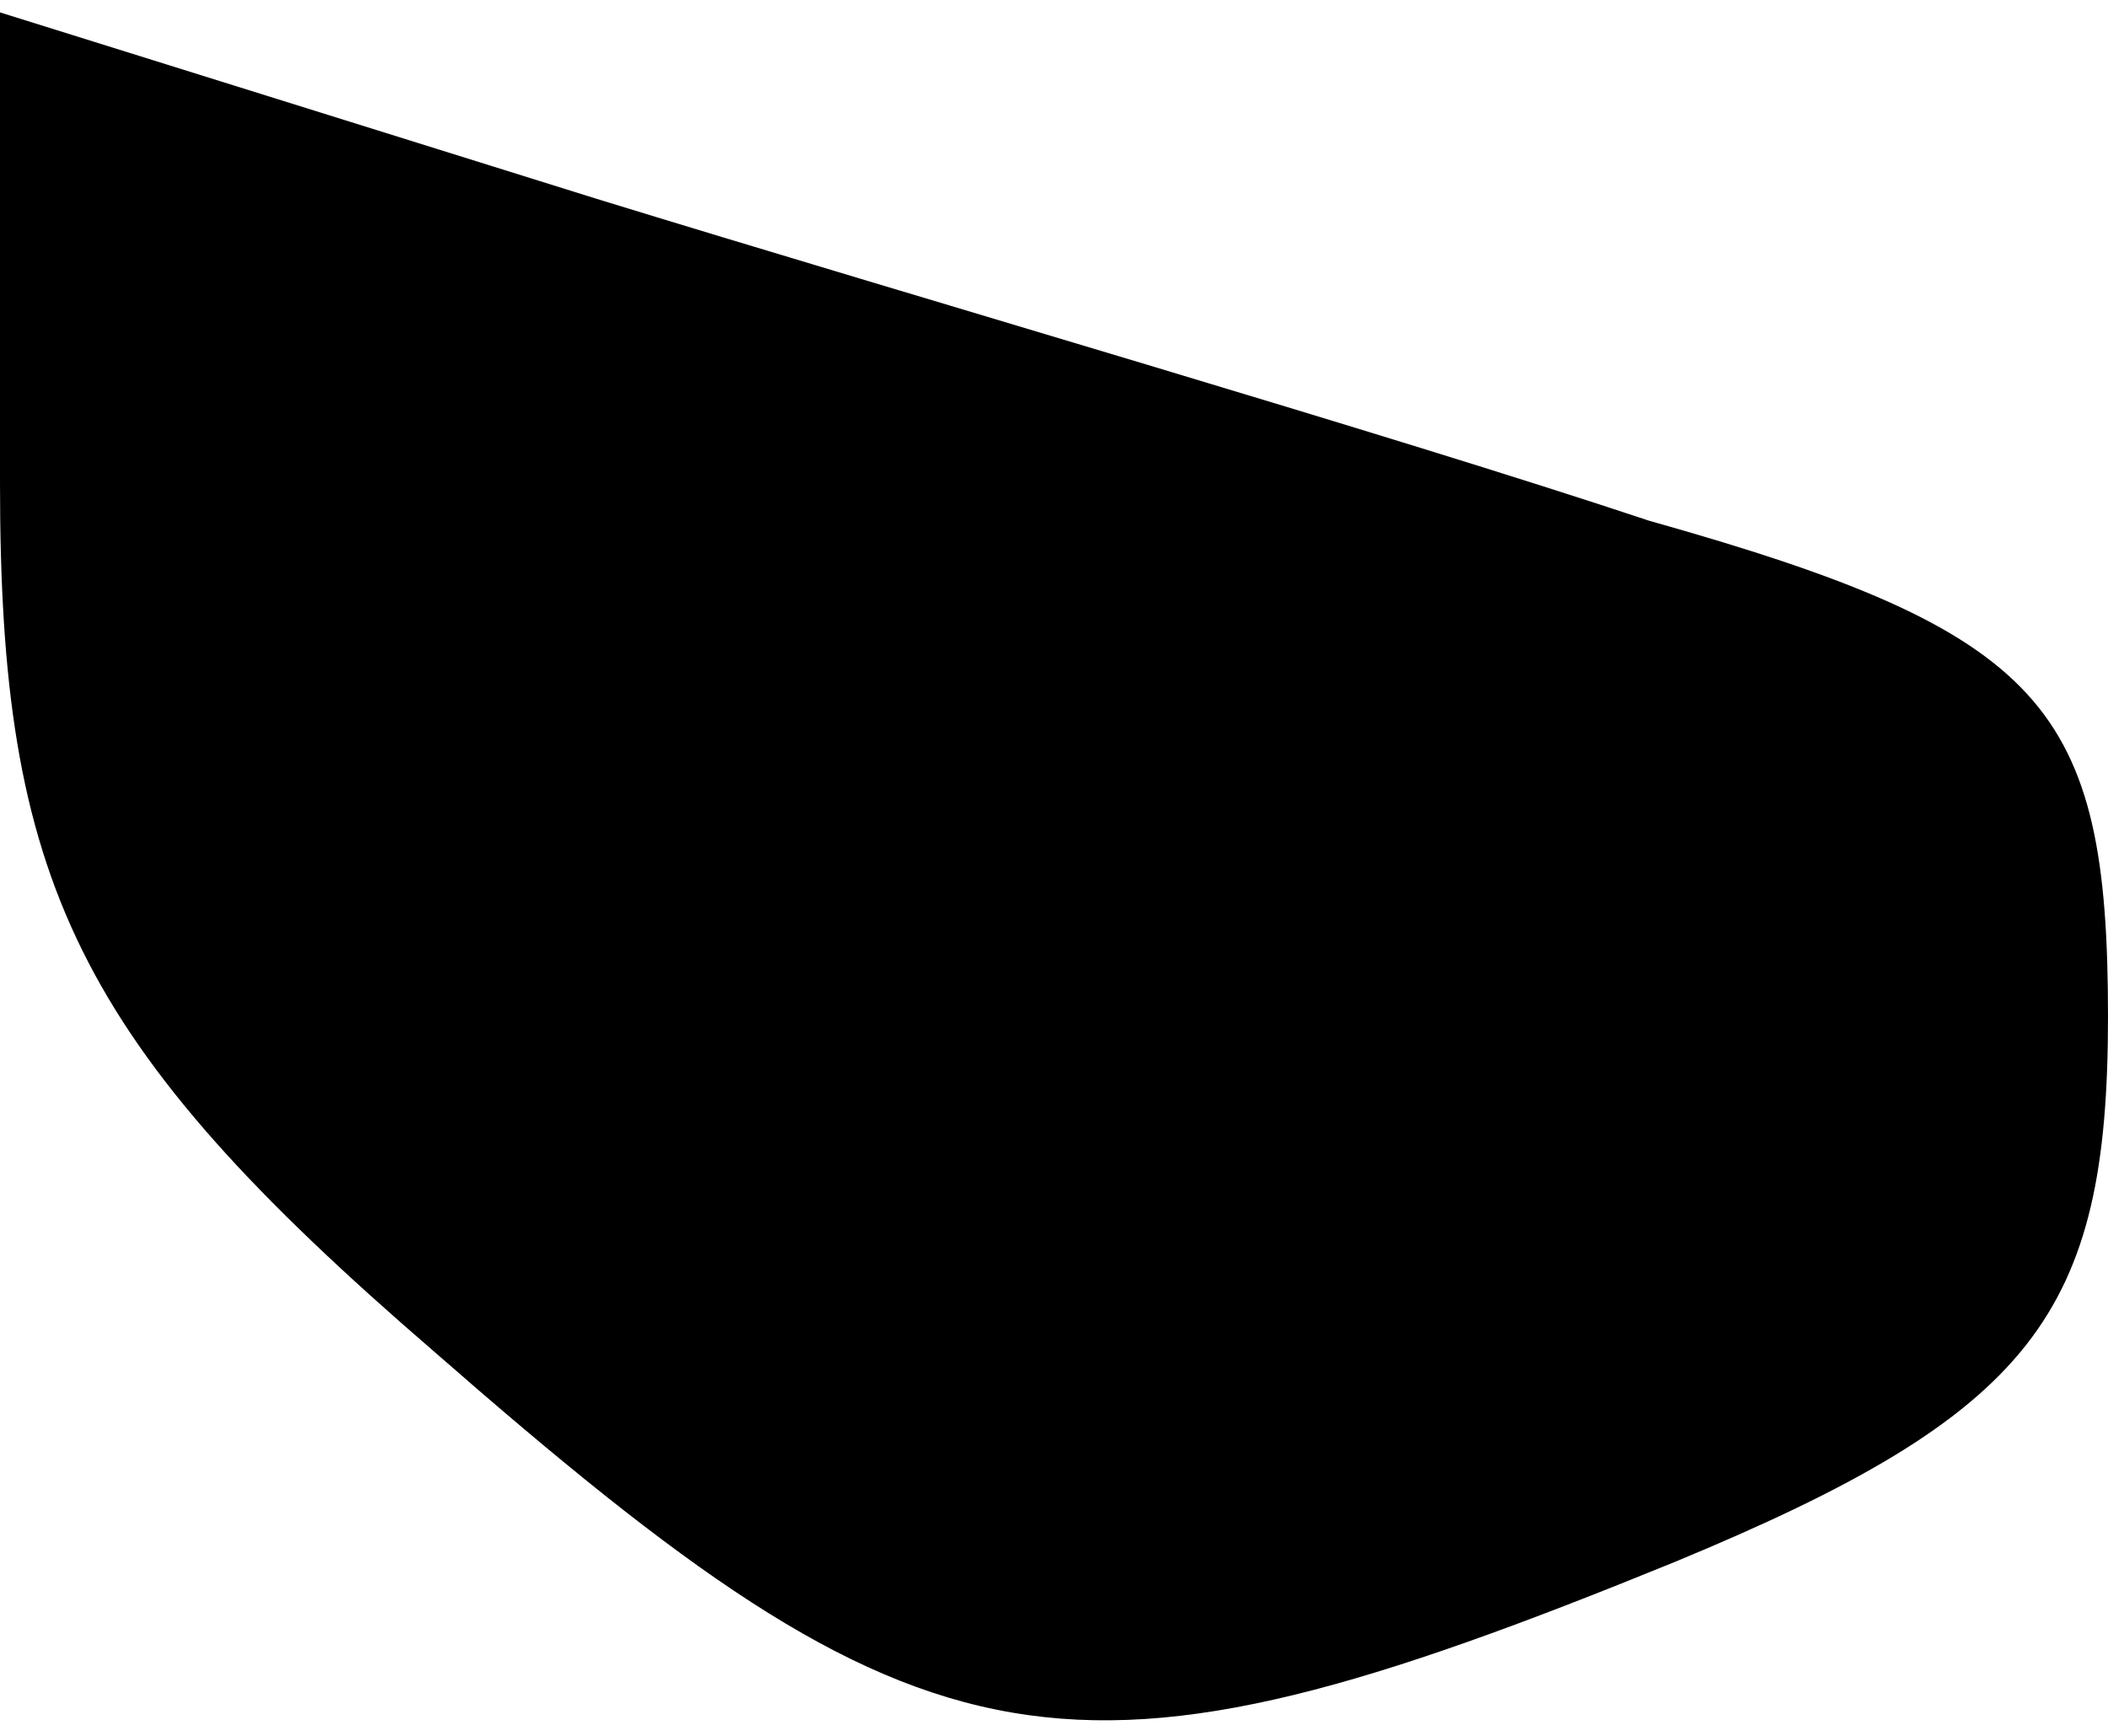<?xml version="1.0" standalone="no"?>
<!DOCTYPE svg PUBLIC "-//W3C//DTD SVG 20010904//EN"
 "http://www.w3.org/TR/2001/REC-SVG-20010904/DTD/svg10.dtd">
<svg version="1.0" xmlns="http://www.w3.org/2000/svg"
 width="17pt" height="14pt" viewBox="0 0 17 14"
 preserveAspectRatio="xMidYMid meet">
<g transform="translate(0,14) scale(0.1,-0.1)"
fill="#000000" stroke="none">
<path fill="#000000" stroke="none" d="M0 101 c0 -32 6 -45 35 -70 40 -35 51
-37 100 -17 29 12 35 20 35 44 0 25 -5 31 -37 40 -21 7 -59 18 -85 26 l-48 15
0 -38z"/>
</g>
</svg>
